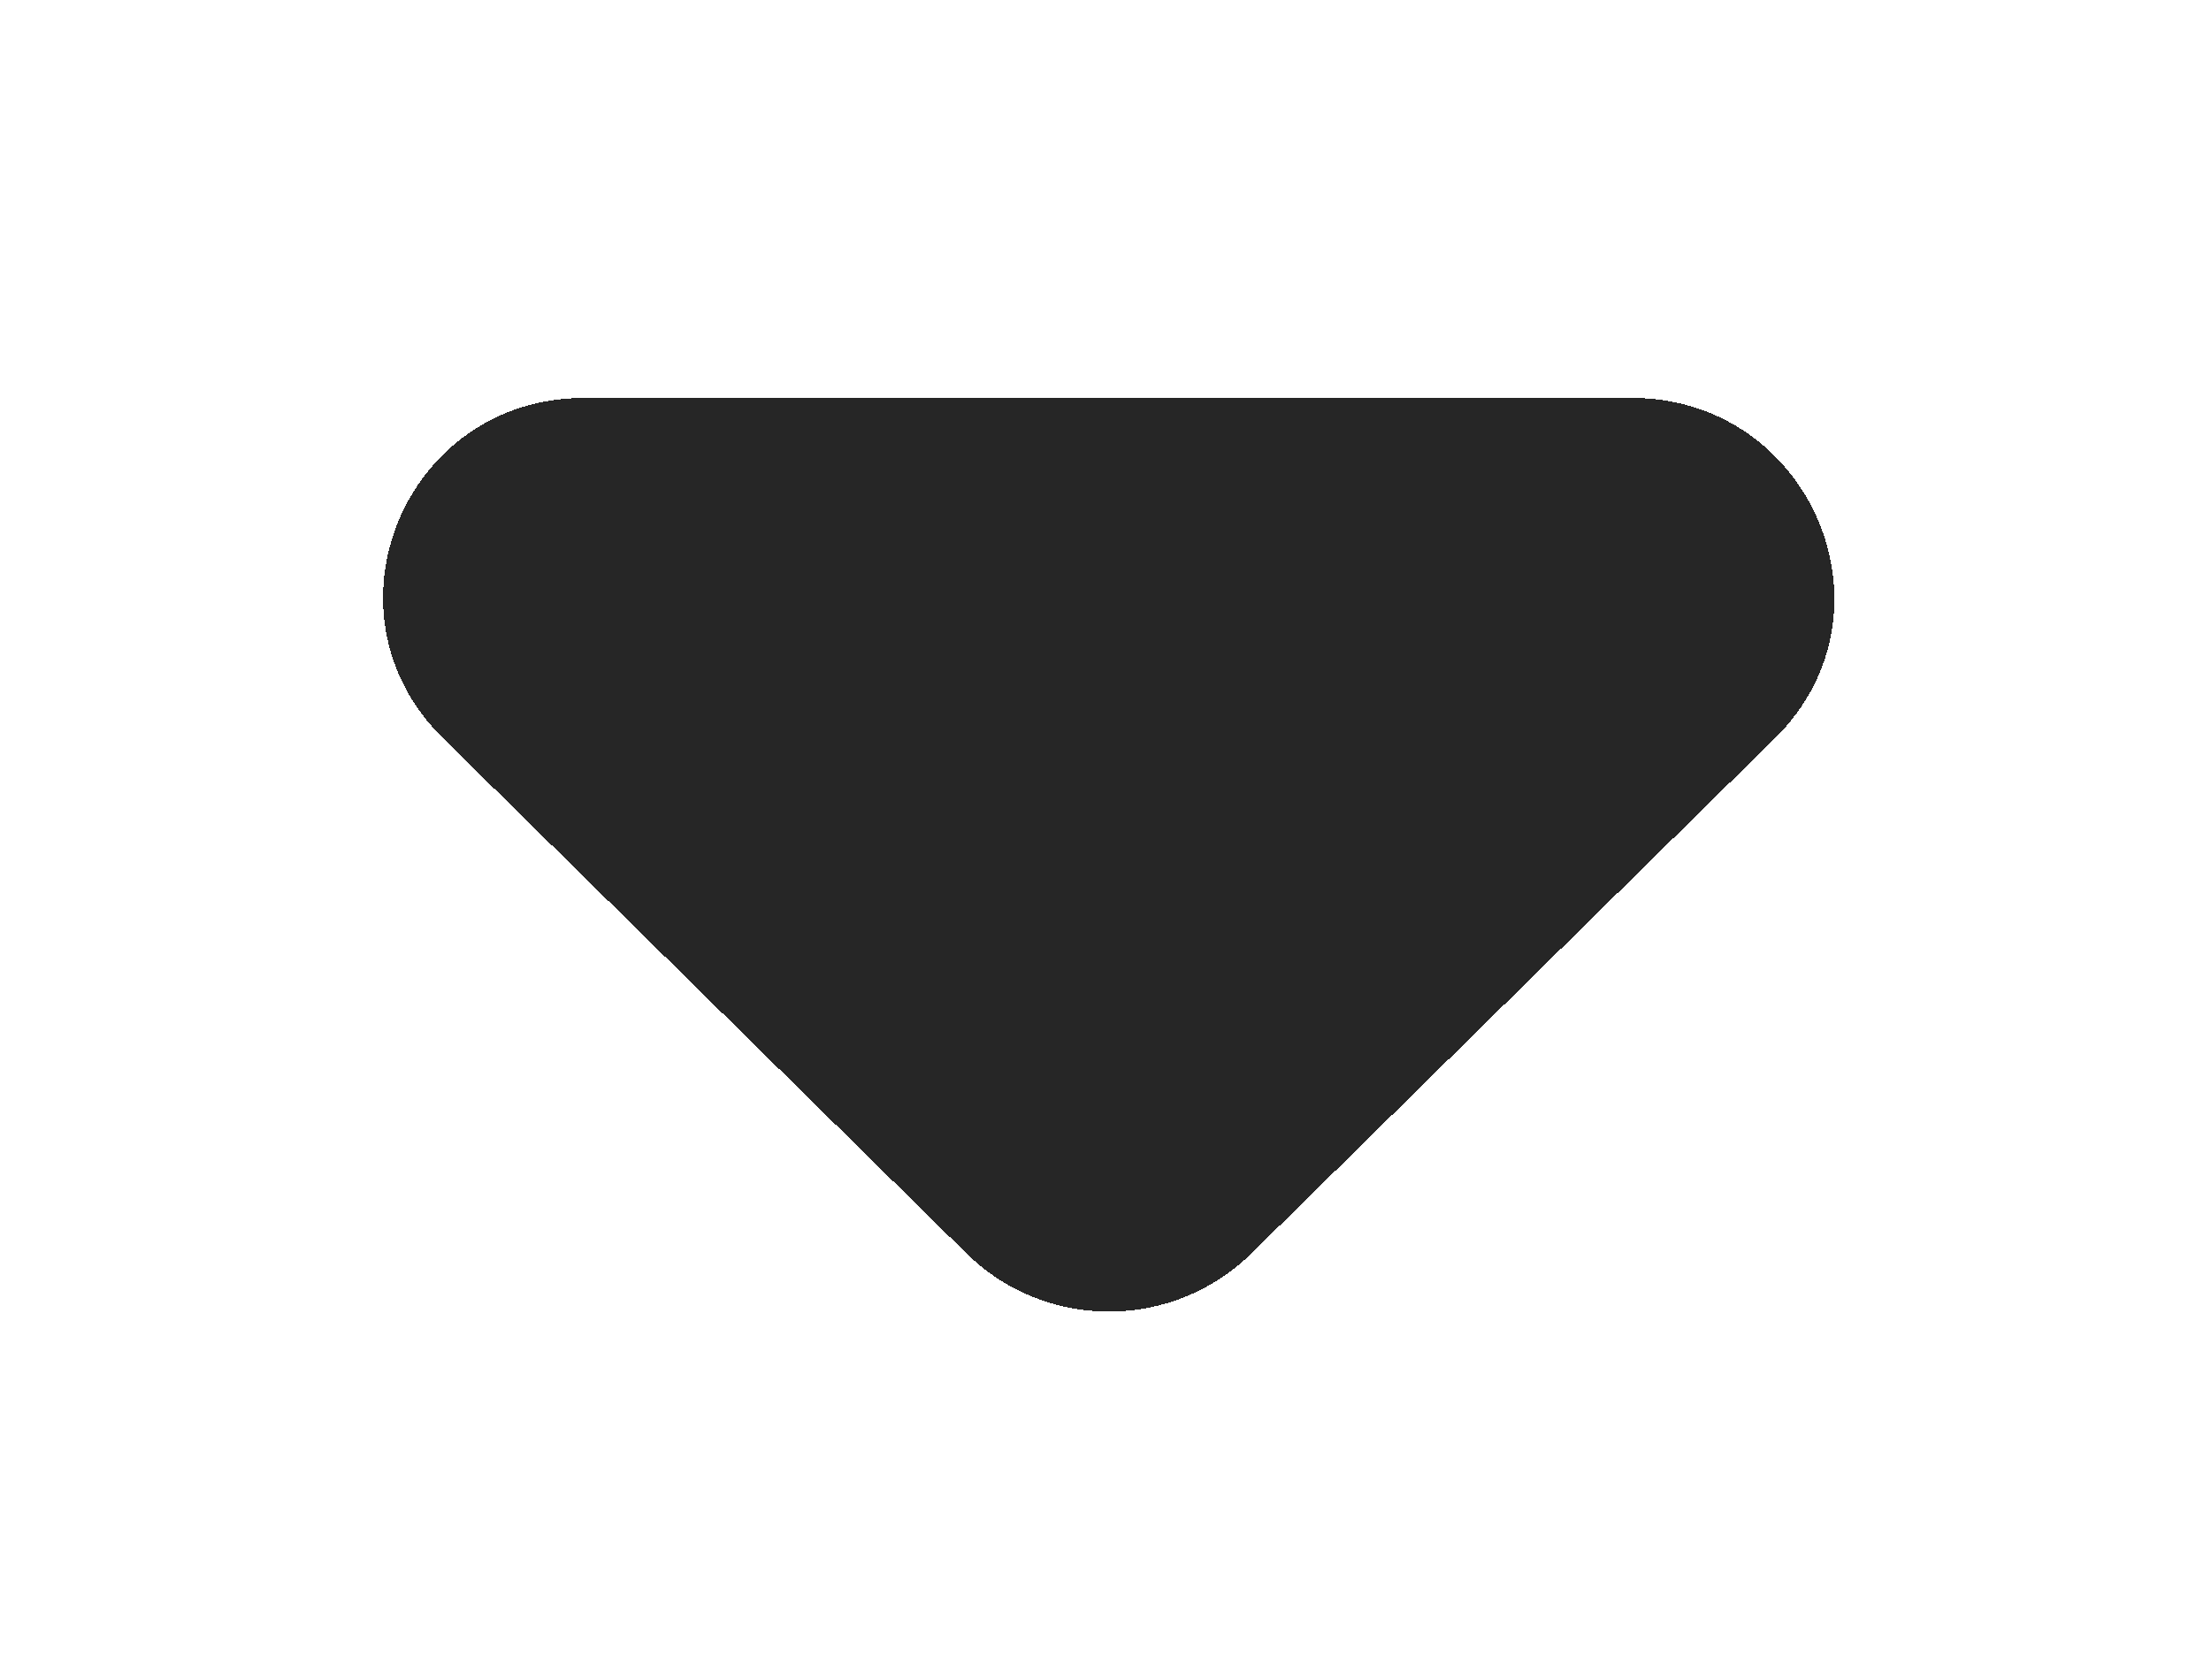 <svg width="25" height="19" viewBox="0 0 25 19" fill="none" xmlns="http://www.w3.org/2000/svg">
<g filter="url(#filter0_d_145_43)">
<path d="M5.009 6.348L10.928 12.175C11.819 13.053 13.259 13.053 14.15 12.175L20.07 6.348C21.509 4.93 20.481 2.5 18.447 2.5H6.608C4.574 2.5 3.569 4.93 5.009 6.348Z" fill="black" fill-opacity="0.85" shape-rendering="crispEdges"/>
</g>
<defs>
<filter id="filter0_d_145_43" x="0.331" y="0.5" width="24.411" height="18.333" filterUnits="userSpaceOnUse" color-interpolation-filters="sRGB">
<feFlood flood-opacity="0" result="BackgroundImageFix"/>
<feColorMatrix in="SourceAlpha" type="matrix" values="0 0 0 0 0 0 0 0 0 0 0 0 0 0 0 0 0 0 127 0" result="hardAlpha"/>
<feOffset dy="2"/>
<feGaussianBlur stdDeviation="2"/>
<feComposite in2="hardAlpha" operator="out"/>
<feColorMatrix type="matrix" values="0 0 0 0 0 0 0 0 0 0 0 0 0 0 0 0 0 0 0.25 0"/>
<feBlend mode="normal" in2="BackgroundImageFix" result="effect1_dropShadow_145_43"/>
<feBlend mode="normal" in="SourceGraphic" in2="effect1_dropShadow_145_43" result="shape"/>
</filter>
</defs>
</svg>

